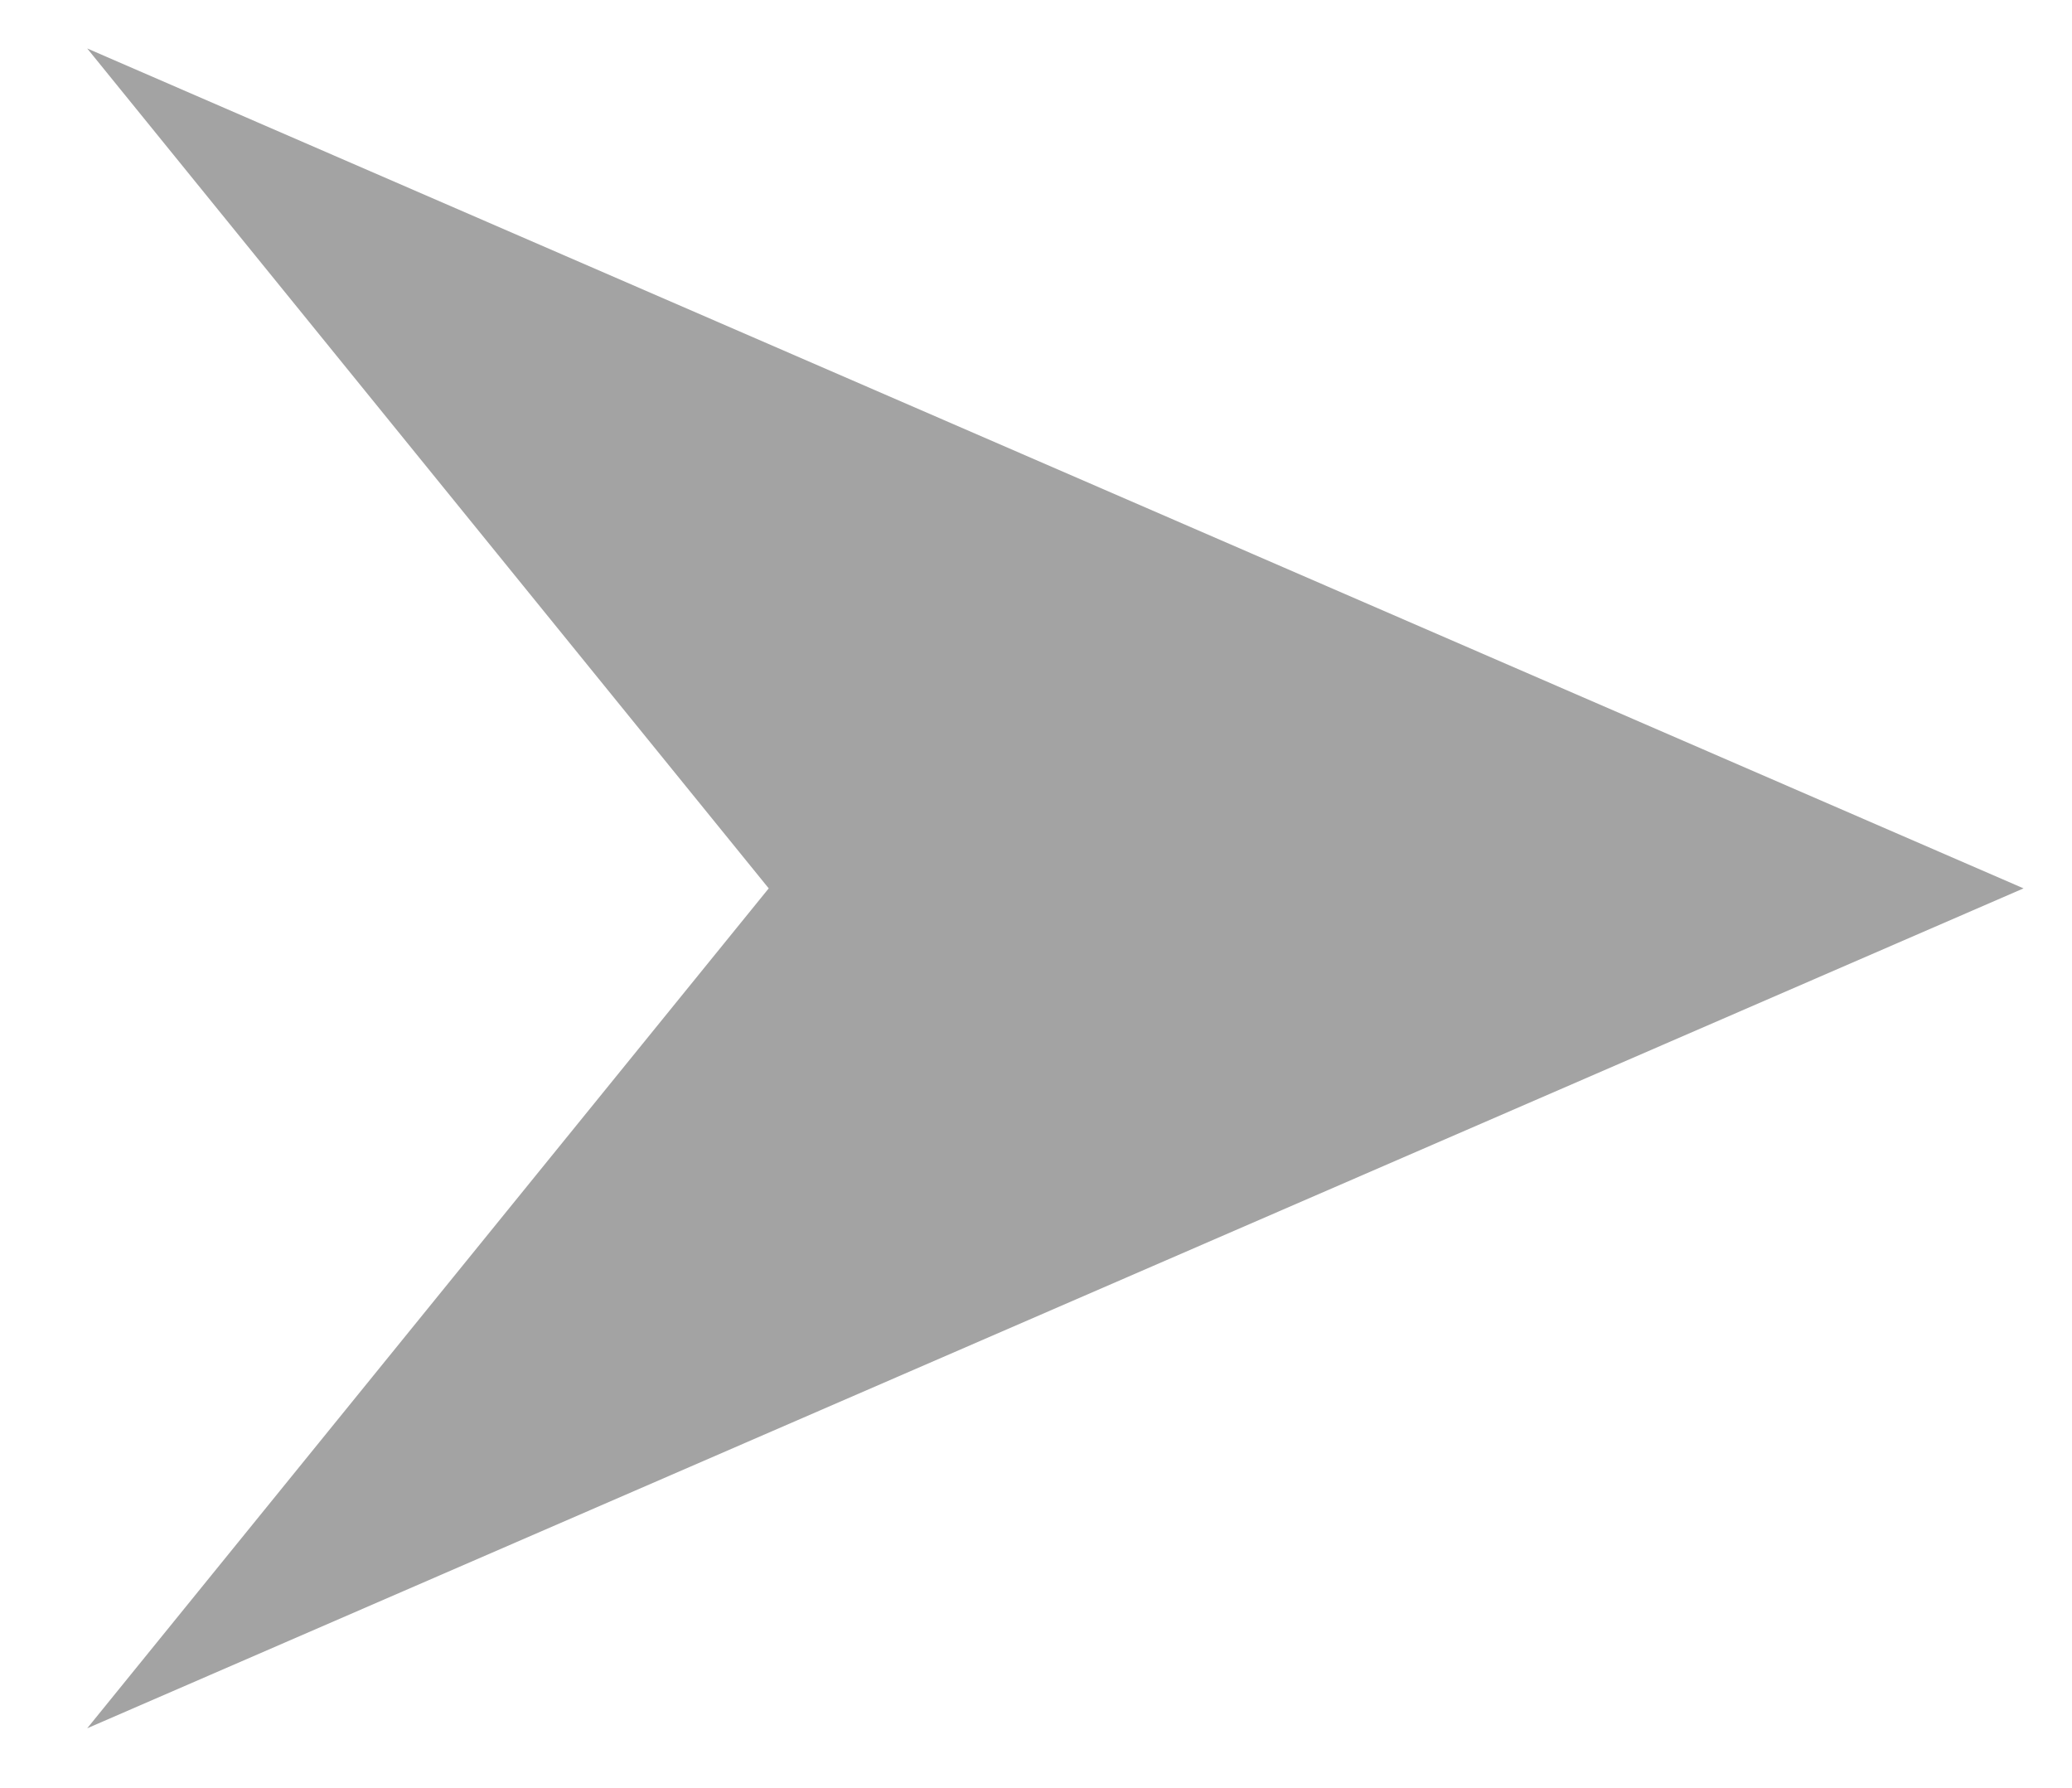 <?xml version="1.0" encoding="utf-8"?>
<!-- Generator: Adobe Illustrator 22.0.1, SVG Export Plug-In . SVG Version: 6.00 Build 0)  -->
<svg version="1.1" id="圖層_1" xmlns="http://www.w3.org/2000/svg" xmlns:xlink="http://www.w3.org/1999/xlink" x="0px" y="0px"
	 viewBox="0 0 128.3 110.7" style="enable-background:new 0 0 128.3 110.7;" xml:space="preserve">
<style type="text/css">
	.st0{display:none;fill:none;stroke:#777777;stroke-width:9;stroke-miterlimit:10;}
	.st1{fill:#A3A3A3;}
</style>
<polyline class="st0" points="8.4,60.6 8.4,103.3 157,55.8 8.4,8.2 8.4,61 "/>
<line class="st0" x1="8" y1="56" x2="60" y2="56"/>
<polygon class="st1" points="5.4,107 125.3,55 5.4,3 47.6,55 "/>
</svg>
